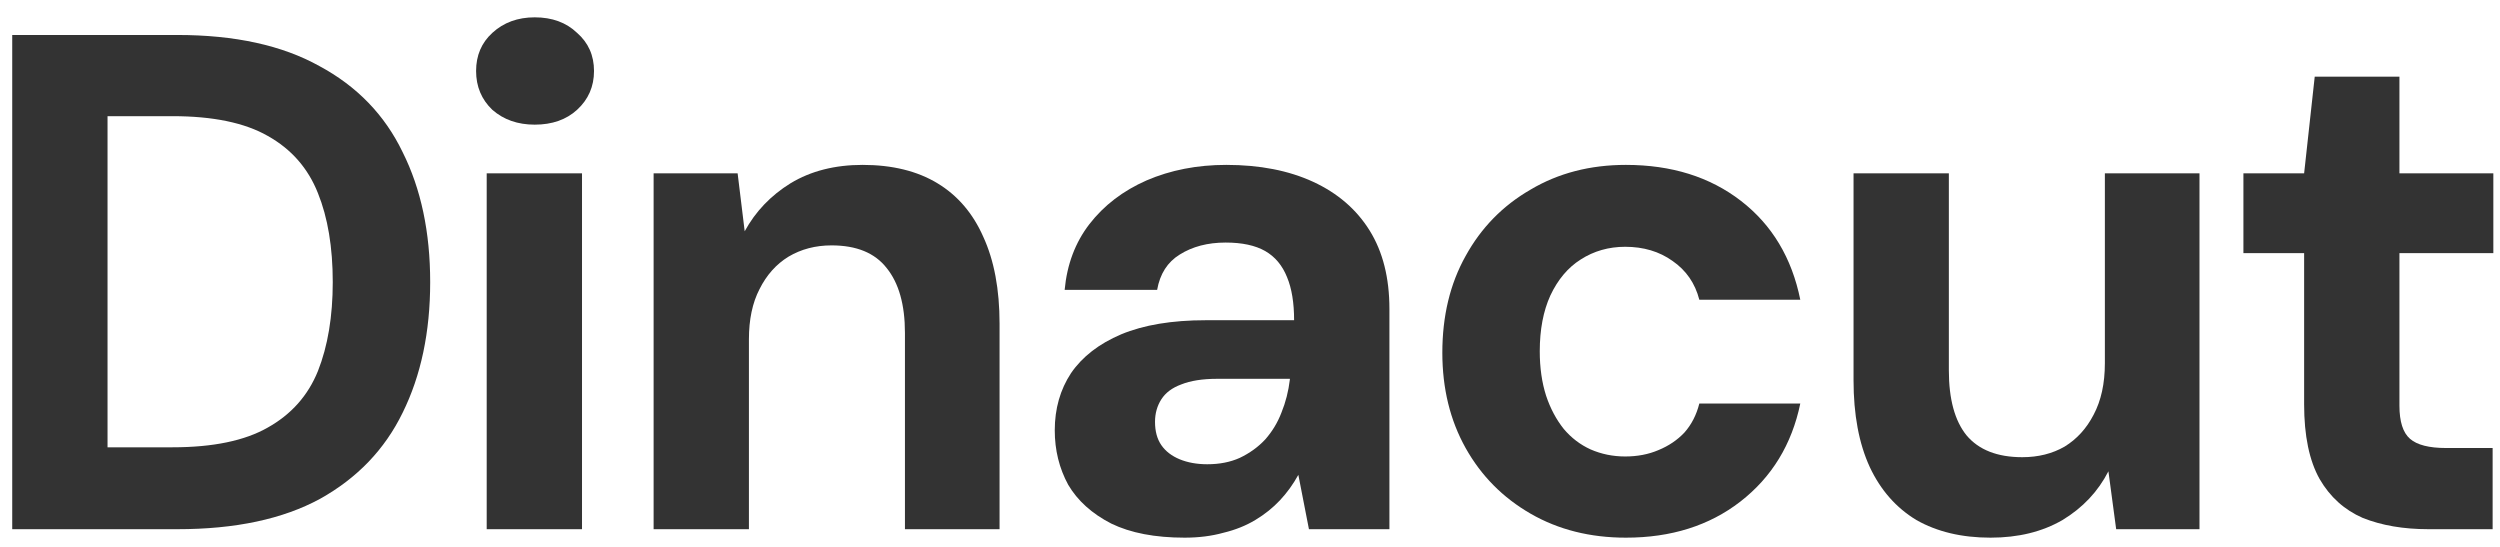 <svg width="137" height="30" viewBox="0 0 137 30" fill="none" xmlns="http://www.w3.org/2000/svg">
<path d="M0.67 29V1.917H9.723C12.87 1.917 15.462 2.484 17.5 3.619C19.563 4.728 21.085 6.302 22.065 8.339C23.071 10.351 23.574 12.724 23.574 15.458C23.574 18.193 23.071 20.578 22.065 22.616C21.085 24.628 19.576 26.201 17.539 27.336C15.501 28.445 12.896 29 9.723 29H0.67ZM5.893 24.512H9.452C11.671 24.512 13.412 24.151 14.676 23.429C15.965 22.706 16.881 21.675 17.423 20.333C17.964 18.966 18.235 17.341 18.235 15.458C18.235 13.55 17.964 11.925 17.423 10.584C16.881 9.216 15.965 8.172 14.676 7.45C13.412 6.727 11.671 6.366 9.452 6.366H5.893V24.512Z" fill="#333333"/>
<path d="M26.671 29V9.5H31.894V29H26.671ZM29.302 6.831C28.373 6.831 27.599 6.56 26.98 6.018C26.387 5.451 26.09 4.741 26.09 3.89C26.09 3.039 26.387 2.342 26.98 1.801C27.599 1.233 28.373 0.95 29.302 0.95C30.256 0.95 31.03 1.233 31.623 1.801C32.242 2.342 32.552 3.039 32.552 3.89C32.552 4.741 32.242 5.451 31.623 6.018C31.03 6.56 30.256 6.831 29.302 6.831Z" fill="#333333"/>
<path d="M35.818 29V9.5H40.422L40.809 12.673C41.402 11.589 42.24 10.712 43.324 10.042C44.433 9.371 45.748 9.036 47.27 9.036C48.895 9.036 50.262 9.371 51.371 10.042C52.48 10.712 53.319 11.693 53.886 12.982C54.479 14.272 54.776 15.858 54.776 17.741V29H49.591V18.244C49.591 16.697 49.256 15.51 48.586 14.685C47.941 13.859 46.935 13.447 45.568 13.447C44.691 13.447 43.904 13.653 43.208 14.066C42.537 14.478 42.008 15.072 41.621 15.845C41.234 16.593 41.041 17.509 41.041 18.592V29H35.818Z" fill="#333333"/>
<path d="M64.92 29.464C63.295 29.464 61.954 29.206 60.896 28.691C59.839 28.149 59.052 27.439 58.536 26.563C58.046 25.66 57.801 24.667 57.801 23.583C57.801 22.397 58.098 21.352 58.691 20.45C59.31 19.547 60.226 18.837 61.438 18.322C62.676 17.806 64.224 17.548 66.081 17.548H70.917C70.917 16.593 70.788 15.807 70.53 15.188C70.272 14.543 69.872 14.066 69.331 13.756C68.789 13.447 68.067 13.292 67.164 13.292C66.184 13.292 65.346 13.511 64.649 13.95C63.979 14.362 63.566 15.007 63.411 15.884H58.343C58.472 14.491 58.923 13.292 59.697 12.286C60.496 11.254 61.541 10.454 62.831 9.887C64.146 9.32 65.604 9.036 67.203 9.036C69.034 9.036 70.62 9.345 71.962 9.964C73.303 10.584 74.335 11.473 75.057 12.634C75.779 13.795 76.14 15.226 76.14 16.929V29H71.73L71.149 26.021C70.865 26.537 70.53 27.001 70.143 27.414C69.756 27.826 69.305 28.188 68.789 28.497C68.273 28.807 67.693 29.039 67.048 29.194C66.403 29.374 65.694 29.464 64.92 29.464ZM66.158 25.441C66.829 25.441 67.422 25.325 67.938 25.092C68.48 24.834 68.944 24.499 69.331 24.086C69.718 23.648 70.014 23.158 70.221 22.616C70.453 22.049 70.608 21.442 70.685 20.798V20.759H66.7C65.9 20.759 65.242 20.862 64.727 21.069C64.237 21.249 63.875 21.52 63.643 21.881C63.411 22.242 63.295 22.655 63.295 23.119C63.295 23.635 63.411 24.061 63.643 24.396C63.875 24.731 64.211 24.989 64.649 25.17C65.088 25.35 65.591 25.441 66.158 25.441Z" fill="#333333"/>
<path d="M89.099 29.464C87.139 29.464 85.398 29.026 83.876 28.149C82.354 27.272 81.168 26.073 80.316 24.551C79.465 23.029 79.04 21.288 79.04 19.328C79.04 17.316 79.465 15.549 80.316 14.027C81.168 12.479 82.354 11.267 83.876 10.39C85.398 9.487 87.139 9.036 89.099 9.036C91.601 9.036 93.703 9.694 95.406 11.009C97.108 12.325 98.191 14.13 98.656 16.426H93.123C92.891 15.523 92.401 14.814 91.653 14.298C90.93 13.782 90.066 13.524 89.06 13.524C88.158 13.524 87.345 13.756 86.623 14.22C85.926 14.659 85.372 15.317 84.959 16.194C84.572 17.045 84.379 18.064 84.379 19.25C84.379 20.153 84.495 20.965 84.727 21.688C84.959 22.384 85.282 22.99 85.694 23.506C86.107 23.996 86.597 24.37 87.165 24.628C87.758 24.886 88.39 25.015 89.06 25.015C89.731 25.015 90.337 24.899 90.879 24.667C91.446 24.435 91.923 24.112 92.31 23.7C92.697 23.261 92.968 22.732 93.123 22.113H98.656C98.191 24.357 97.095 26.15 95.367 27.491C93.665 28.807 91.575 29.464 89.099 29.464Z" fill="#333333"/>
<path d="M109.08 29.464C107.506 29.464 106.152 29.142 105.017 28.497C103.908 27.826 103.057 26.859 102.464 25.595C101.87 24.306 101.574 22.719 101.574 20.836V9.5H106.797V20.295C106.797 21.868 107.119 23.055 107.764 23.854C108.435 24.654 109.454 25.054 110.821 25.054C111.698 25.054 112.471 24.86 113.142 24.473C113.813 24.061 114.341 23.48 114.728 22.732C115.141 21.958 115.347 21.017 115.347 19.908V9.5H120.532V29H115.966L115.541 25.827C114.973 26.937 114.135 27.826 113.026 28.497C111.917 29.142 110.601 29.464 109.08 29.464Z" fill="#333333"/>
<path d="M133.076 29C131.709 29 130.509 28.794 129.477 28.381C128.472 27.942 127.685 27.233 127.117 26.253C126.55 25.247 126.266 23.88 126.266 22.152V13.872H122.939V9.5H126.266L126.847 4.2H131.489V9.5H136.635V13.872H131.489V22.229C131.489 23.106 131.683 23.712 132.07 24.048C132.457 24.383 133.114 24.551 134.043 24.551H136.596V29H133.076Z" fill="#333333"/>
</svg>
